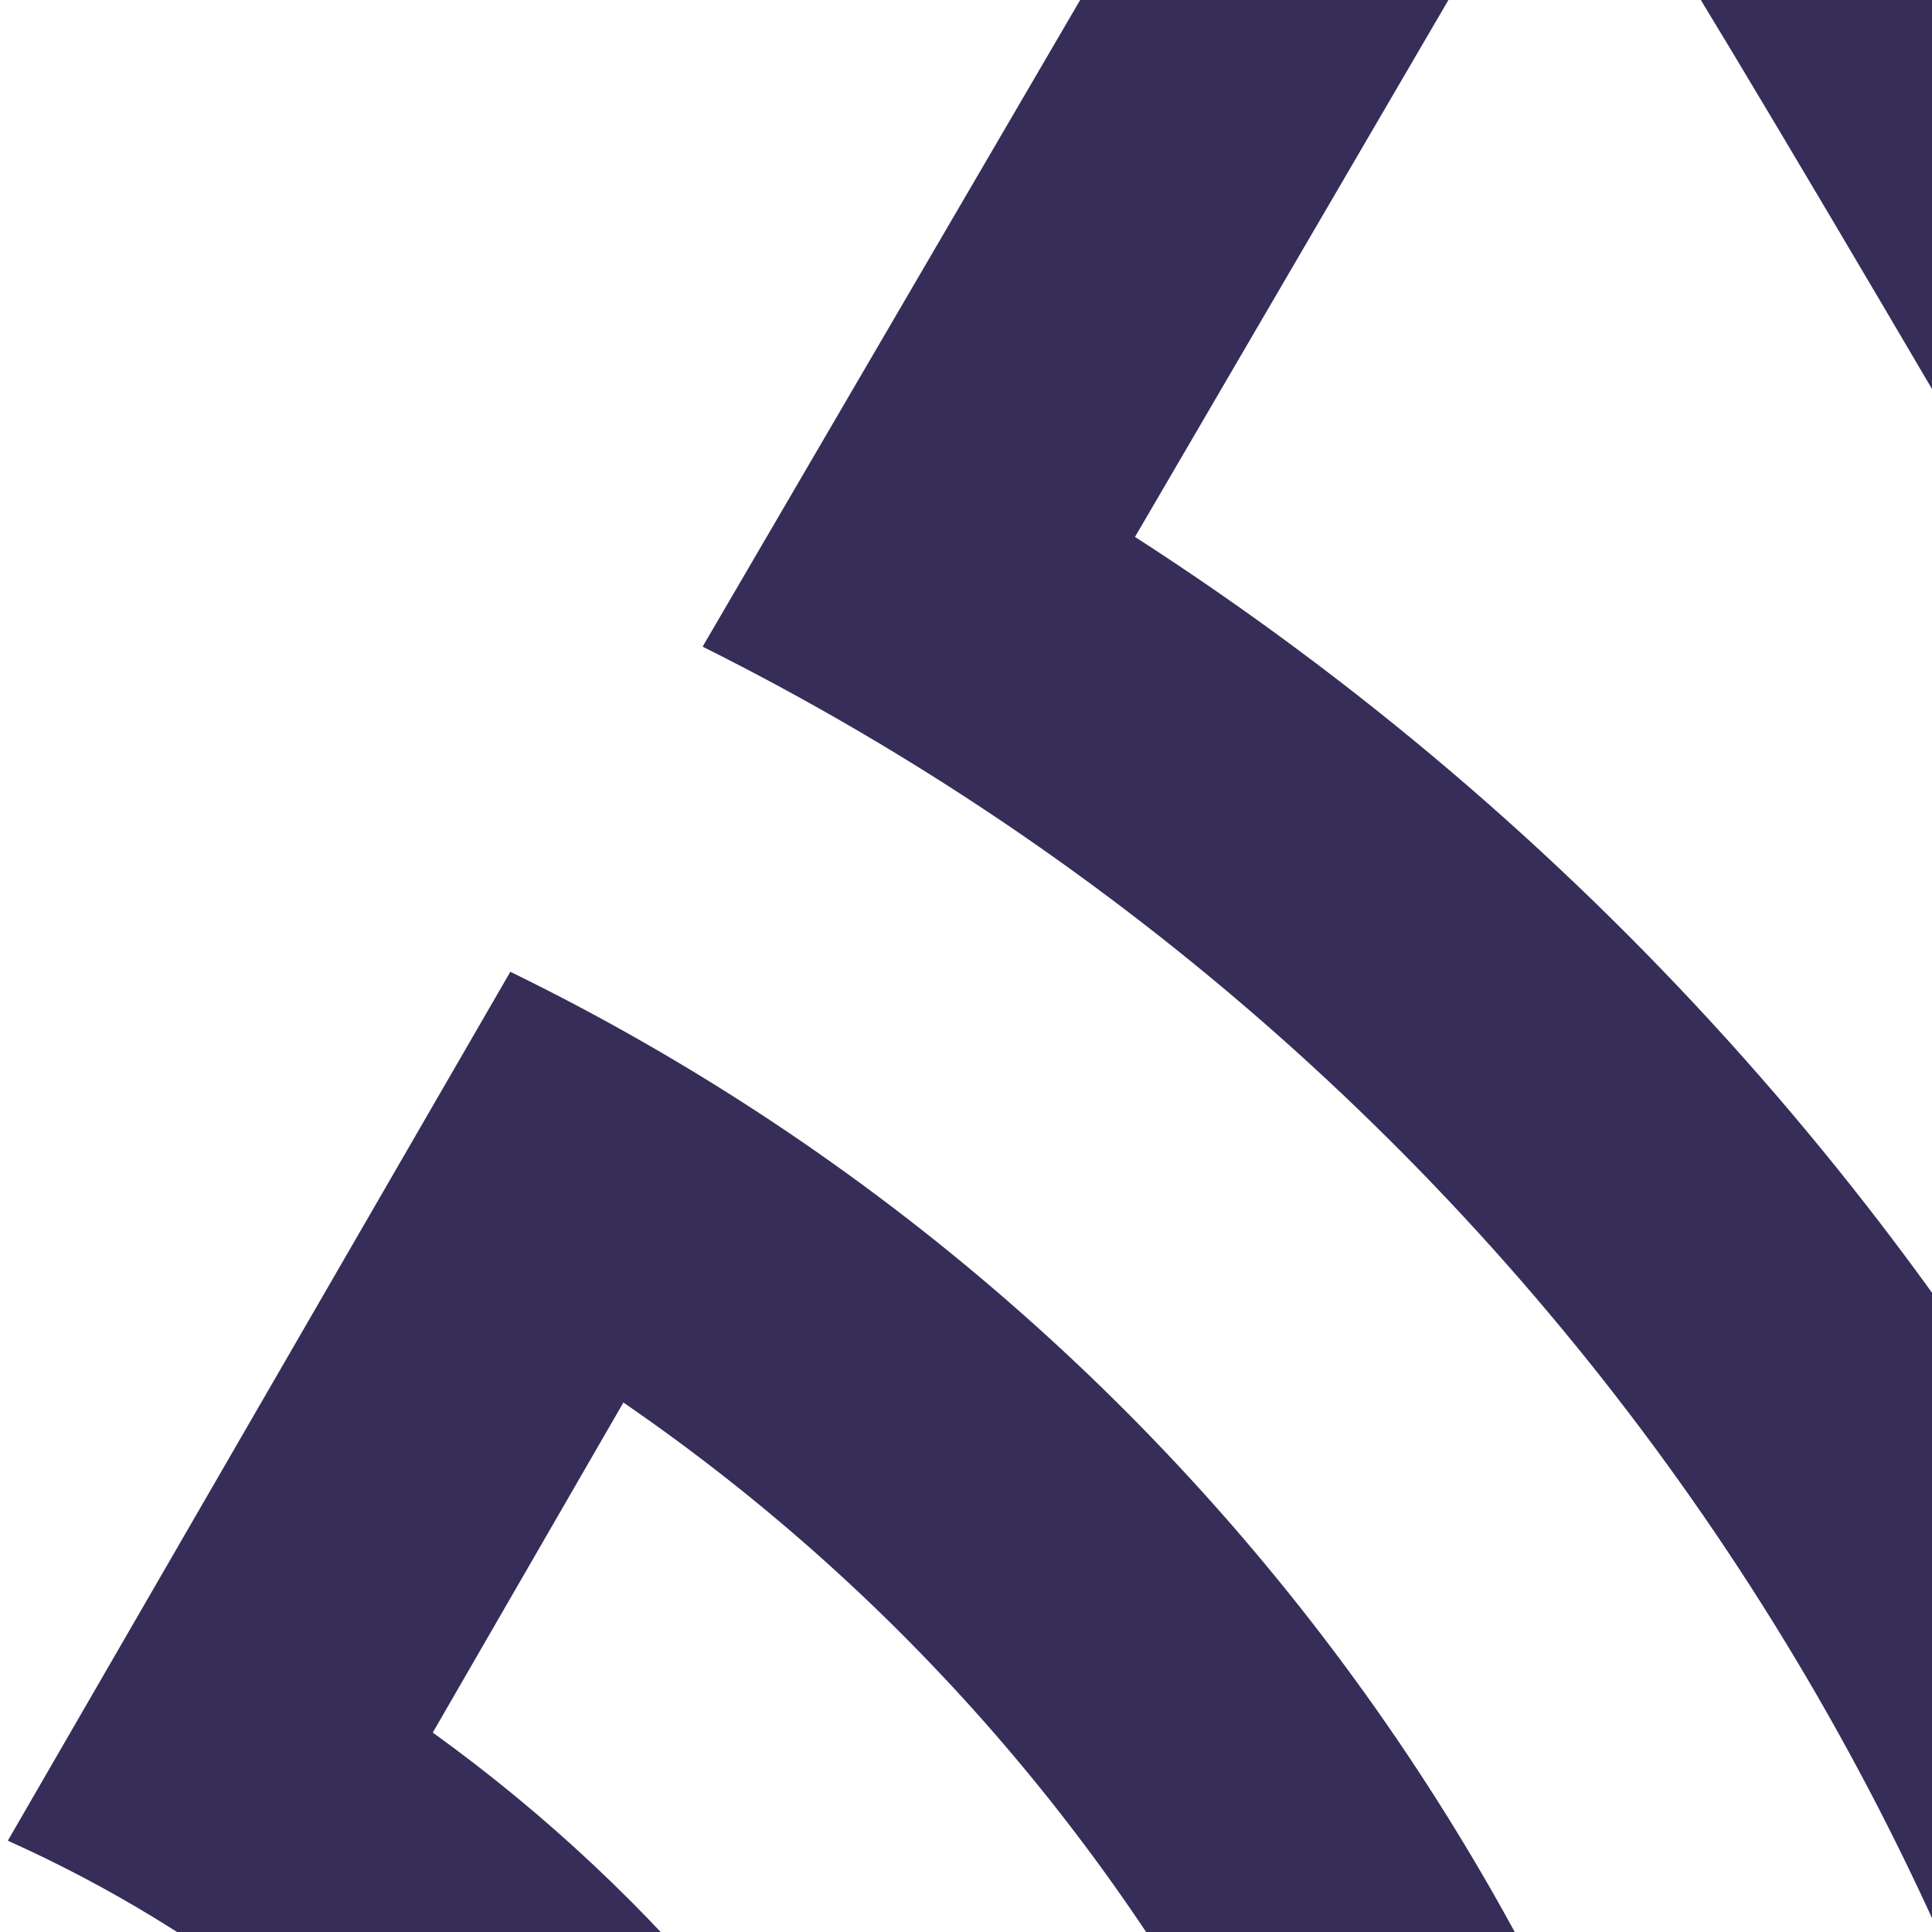 <?xml version="1.0" encoding="UTF-8"?>
<svg width="120px" height="120px" viewBox="30 30 120 120" version="1.1" xmlns="http://www.w3.org/2000/svg" xmlns:xlink="http://www.w3.org/1999/xlink" preserveAspectRatio="xMidYMid">
    <g>
        <path d="M148.368,12.403 C144.037,5.215 136.258,0.82 127.866,0.82 C119.475,0.82 111.696,5.215 107.365,12.403 L73.64,70.165 C126.066,96.339 160.689,148.342 164.615,206.807 L140.936,206.807 C137.018,156.694 106.875,112.397 61.698,90.359 L30.485,144.329 C55.85,155.704 73.678,179.211 77.792,206.704 L23.412,206.704 C22.102,206.611 20.927,205.865 20.286,204.718 C19.646,203.571 19.626,202.179 20.234,201.015 L35.303,175.388 C30.198,171.129 24.363,167.829 18.082,165.65 L3.167,191.277 C0.031,196.656 -0.819,203.069 0.809,209.079 C2.437,215.09 6.406,220.197 11.829,223.259 C15.366,225.252 19.352,226.31 23.412,226.334 L97.883,226.334 C100.696,191.621 85.142,157.966 56.88,137.614 L68.72,117.113 C104.399,141.618 124.474,183.152 121.511,226.334 L184.604,226.334 C187.594,160.904 155.557,98.822 100.497,63.348 L124.432,22.346 C125.543,20.486 127.944,19.868 129.814,20.962 C132.53,22.448 233.807,199.17 235.703,201.22 C236.383,202.439 236.359,203.929 235.639,205.126 C234.919,206.322 233.614,207.041 232.218,207.012 L207.822,207.012 C208.129,213.538 208.129,220.047 207.822,226.54 L232.321,226.54 C238.604,226.58 244.643,224.106 249.092,219.667 C253.54,215.229 256.027,209.195 256,202.911 C256.003,198.802 254.906,194.767 252.822,191.226 L148.368,12.403 Z" fill="#362D59"></path>
    </g>
</svg>